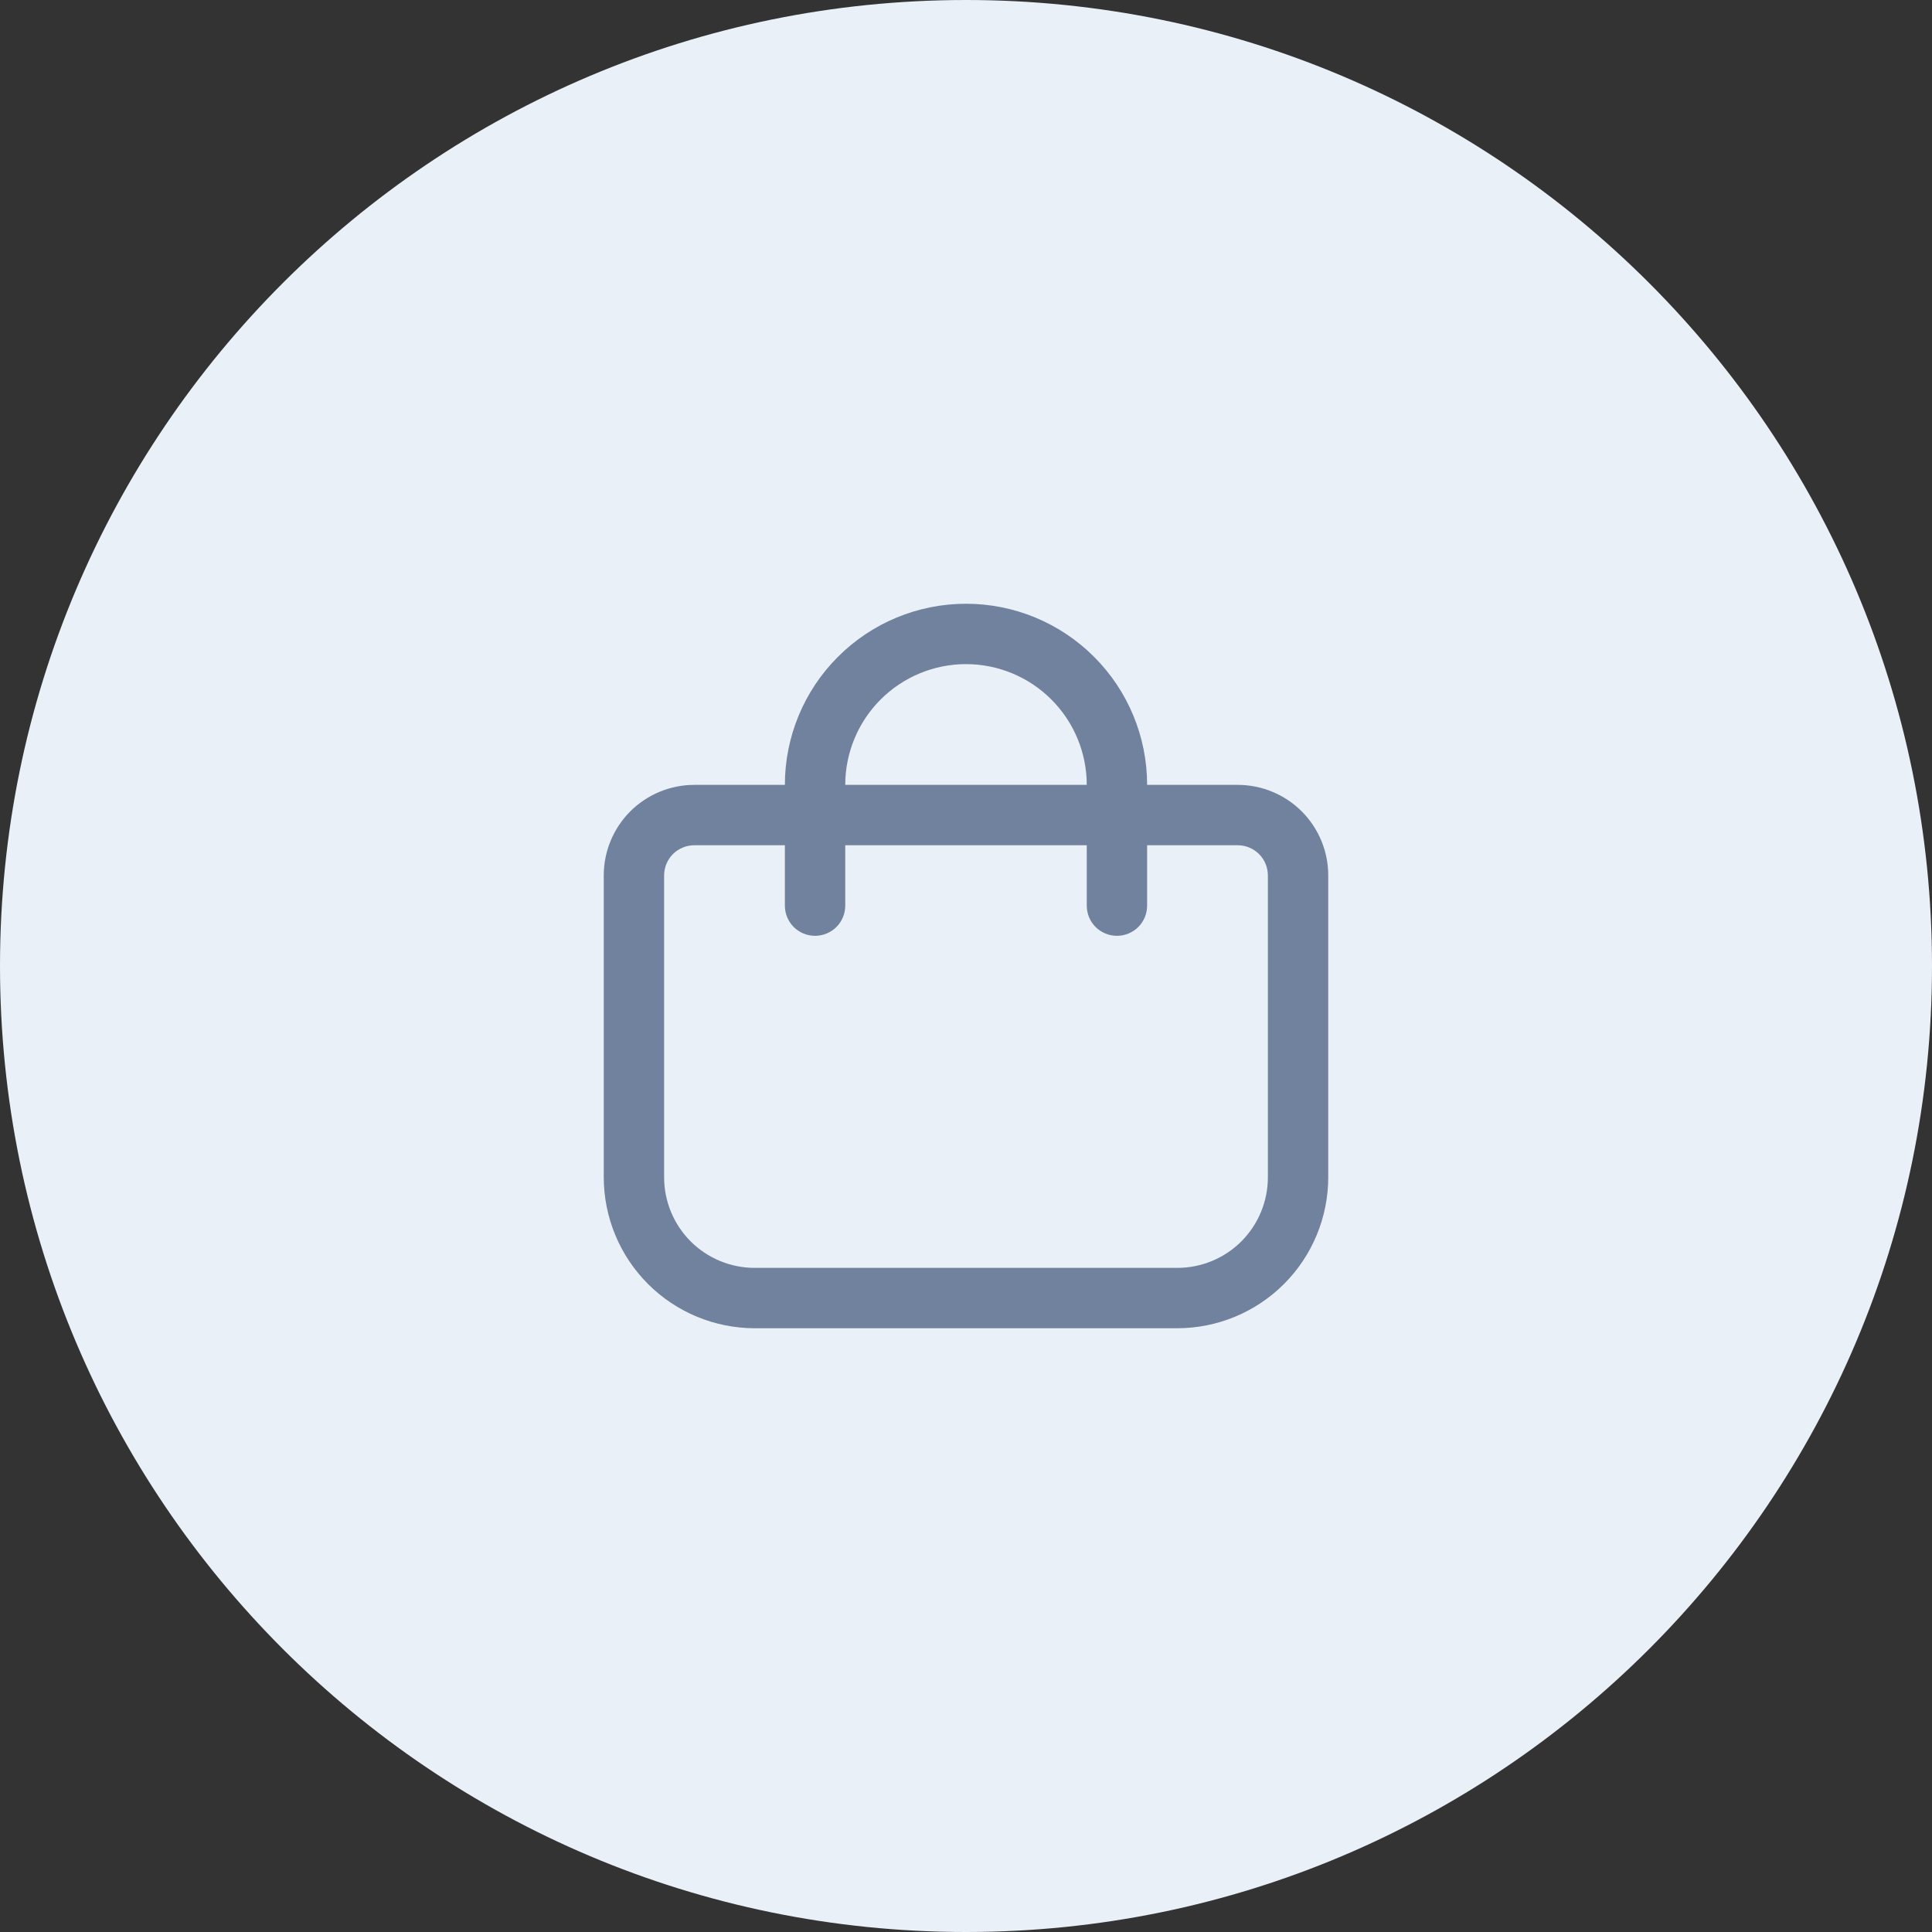 <svg width="32" height="32" viewBox="0 0 32 32" fill="none" xmlns="http://www.w3.org/2000/svg">
<rect x="0" y="0" width="32" height="32" fill="#333333" stroke="none"/>
<path d="M16 32C24.837 32 32 24.837 32 16C32 7.163 24.837 0 16 0C7.163 0 0 7.163 0 16C0 24.837 7.163 32 16 32Z" fill="#EAF0F7"/>
<path d="M20.5 13H19C19 12.204 18.684 11.441 18.121 10.879C17.559 10.316 16.796 10 16 10C15.204 10 14.441 10.316 13.879 10.879C13.316 11.441 13 12.204 13 13H11.5C11.102 13 10.721 13.158 10.439 13.439C10.158 13.721 10 14.102 10 14.5V19.5C10.001 20.163 10.264 20.798 10.733 21.267C11.202 21.736 11.837 21.999 12.5 22H19.5C20.163 21.999 20.798 21.736 21.267 21.267C21.736 20.798 21.999 20.163 22 19.5V14.5C22 14.102 21.842 13.721 21.561 13.439C21.279 13.158 20.898 13 20.5 13ZM16 11C16.53 11 17.039 11.211 17.414 11.586C17.789 11.961 18 12.47 18 13H14C14 12.47 14.211 11.961 14.586 11.586C14.961 11.211 15.47 11 16 11ZM21 19.5C21 19.898 20.842 20.279 20.561 20.561C20.279 20.842 19.898 21 19.5 21H12.5C12.102 21 11.721 20.842 11.439 20.561C11.158 20.279 11 19.898 11 19.5V14.5C11 14.367 11.053 14.24 11.146 14.146C11.24 14.053 11.367 14 11.5 14H13V15C13 15.133 13.053 15.26 13.146 15.354C13.24 15.447 13.367 15.5 13.5 15.5C13.633 15.5 13.76 15.447 13.854 15.354C13.947 15.26 14 15.133 14 15V14H18V15C18 15.133 18.053 15.26 18.146 15.354C18.24 15.447 18.367 15.5 18.5 15.5C18.633 15.5 18.76 15.447 18.854 15.354C18.947 15.26 19 15.133 19 15V14H20.5C20.633 14 20.76 14.053 20.854 14.146C20.947 14.24 21 14.367 21 14.5V19.5Z" fill="#71829E"/>
</svg>
